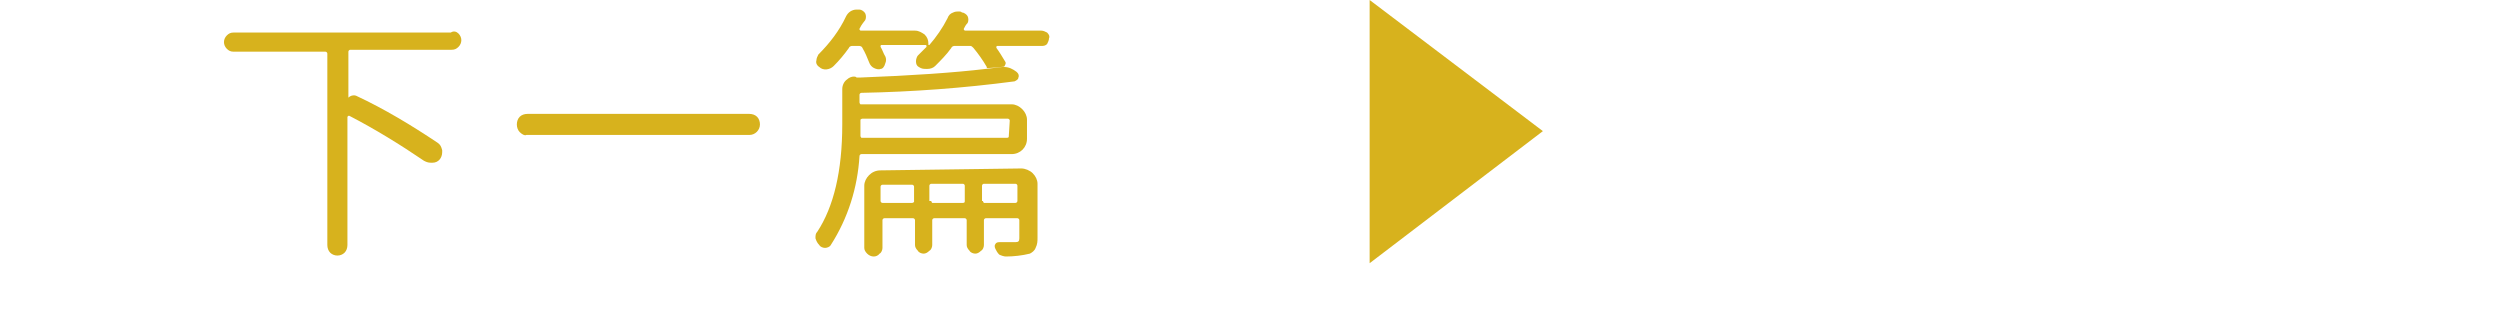 <?xml version="1.0" encoding="utf-8"?>
<!-- Generator: Adobe Illustrator 24.2.3, SVG Export Plug-In . SVG Version: 6.00 Build 0)  -->
<svg version="1.1" id="圖層_1" xmlns="http://www.w3.org/2000/svg" xmlns:xlink="http://www.w3.org/1999/xlink" x="0px" y="0px"
	 viewBox="0 0 261.2 33.4" style="enable-background:new 0 0 261.2 33.4;" xml:space="preserve">
<style type="text/css">
	.st0{fill:#D7B21D;}
</style>
<g>
	<g id="圖層_1_1_">
		<polygon class="st0" points="143.1,0 161.2,13.7 143.1,27.5 		"/>
		<path class="st0" d="M47.9,3.5c0.4,0.4,0.4,1,0,1.4c0,0,0,0,0,0c-0.2,0.2-0.4,0.3-0.7,0.3H36.6c-0.1,0-0.2,0.1-0.2,0.2
			c0,0,0,0,0,0.1v4.7l0,0c0.2-0.2,0.5-0.3,0.8-0.2c3,1.4,5.8,3.1,8.5,4.9c0.3,0.2,0.4,0.4,0.5,0.8c0,0.1,0,0.1,0,0.2
			c0,0.6-0.4,1.1-1,1.1H45c-0.3,0-0.5-0.1-0.7-0.2c-2.5-1.7-5.1-3.3-7.8-4.7c0,0-0.1,0-0.1,0c0,0-0.1,0.1-0.1,0.1v13.4
			c0,0.3-0.1,0.6-0.3,0.8c-0.4,0.4-1.1,0.4-1.5,0c0,0,0,0,0,0c-0.2-0.2-0.3-0.5-0.3-0.8v-20c0-0.1-0.1-0.2-0.2-0.2c0,0,0,0-0.1,0
			h-9.5c-0.3,0-0.5-0.1-0.7-0.3c-0.4-0.4-0.4-1,0-1.4c0,0,0,0,0,0c0.2-0.2,0.4-0.3,0.7-0.3h22.7C47.4,3.2,47.7,3.3,47.9,3.5z"/>
		<path class="st0" d="M54.3,13.8c-0.2-0.2-0.3-0.5-0.3-0.8c0-0.3,0.1-0.6,0.3-0.8c0.2-0.2,0.5-0.3,0.8-0.3h23.2
			c0.3,0,0.6,0.1,0.8,0.3c0.2,0.2,0.3,0.5,0.3,0.8c0,0.6-0.5,1.1-1.1,1.1H55C54.8,14.2,54.5,14,54.3,13.8z"/>
		<path class="st0" d="M100.7,3c0,0,0,0.1,0,0.1c0,0,0.1,0.1,0.1,0.1h8c0.2,0,0.4,0.1,0.6,0.2c0.2,0.2,0.3,0.4,0.2,0.6
			c0,0.2-0.1,0.4-0.2,0.6c-0.2,0.2-0.4,0.2-0.6,0.2h-4.6c0,0-0.1,0-0.1,0.1c0,0,0,0.1,0,0.1c0.3,0.4,0.6,0.9,0.9,1.4
			c0.1,0.1,0.1,0.3,0,0.4c0,0.1-0.1,0.2-0.3,0.2l0,0l0,0h0.2c0.5,0,0.9,0.2,1.3,0.5l0.1,0.1c0.1,0.1,0.2,0.3,0.1,0.5
			c0,0.2-0.2,0.3-0.4,0.4c-5.3,0.7-10.7,1.1-16,1.2c-0.1,0-0.2,0.1-0.2,0.2v0.8c0,0.1,0.1,0.2,0.1,0.2c0,0,0,0,0,0h15.8
			c0.4,0,0.8,0.2,1.1,0.5c0.3,0.3,0.5,0.7,0.5,1.1v2c0,0.9-0.7,1.6-1.6,1.6H90c-0.1,0-0.2,0.1-0.2,0.2c0,0,0,0,0,0
			c-0.2,3.3-1.2,6.5-3,9.3c-0.1,0.2-0.4,0.3-0.6,0.3l0,0c-0.2,0-0.5-0.1-0.6-0.3c-0.2-0.2-0.3-0.4-0.4-0.7c0-0.3,0-0.5,0.2-0.7
			C87.1,21.6,88,17.9,88,13V9.3c0-0.4,0.2-0.8,0.5-1c0.2-0.2,0.5-0.3,0.7-0.3c0.1,0,0.2,0,0.3,0.1l0,0c0.1,0,0.3,0,0.4,0
			c5.3-0.2,9.7-0.5,13.1-0.9c5.1-0.6,0.1,0,0.1-0.1c0,0,0-0.1,0-0.1c-0.4-0.7-0.9-1.4-1.4-2c-0.1-0.1-0.2-0.2-0.3-0.2h-1.7
			c-0.1,0-0.3,0.1-0.3,0.2c-0.5,0.7-1.1,1.3-1.7,1.9c-0.2,0.2-0.5,0.3-0.8,0.3h-0.1c-0.3,0-0.5,0-0.8-0.2c-0.2-0.1-0.3-0.3-0.3-0.6
			c0-0.2,0.1-0.5,0.2-0.6c0.3-0.3,0.6-0.6,0.9-0.9c0,0,0-0.1,0-0.1c0,0,0-0.1-0.1-0.1h-4.6c0,0-0.1,0-0.1,0.1c0,0,0,0.1,0,0.1
			c0.2,0.3,0.3,0.7,0.5,1c0.1,0.2,0.1,0.5,0,0.7C92.4,7,92.2,7.2,92,7.2c-0.2,0.1-0.5,0-0.7-0.1c-0.2-0.1-0.4-0.3-0.5-0.6
			c-0.2-0.5-0.4-1-0.7-1.5c0-0.1-0.2-0.2-0.3-0.2h-0.8c-0.1,0-0.3,0.1-0.3,0.2c-0.5,0.7-1,1.3-1.6,1.9c-0.4,0.4-1.1,0.5-1.5,0.1
			c-0.2-0.1-0.4-0.4-0.3-0.7c0-0.2,0.1-0.4,0.2-0.6c1.2-1.2,2.2-2.5,2.9-4c0.2-0.4,0.6-0.7,1.1-0.7c0.1,0,0.2,0,0.3,0
			c0.2,0,0.5,0.2,0.6,0.4c0.1,0.2,0.1,0.5,0,0.7C90,2.6,89.9,2.8,89.8,3c0,0,0,0.1,0,0.1c0,0,0.1,0.1,0.1,0.1h5.7
			c0.4,0,0.7,0.2,1,0.4c0.3,0.3,0.4,0.6,0.4,1c0,0,0,0.1,0,0.1s0,0,0.1,0c0.7-0.8,1.4-1.8,1.9-2.8c0.1-0.3,0.3-0.5,0.6-0.6
			c0.2-0.1,0.4-0.1,0.6-0.1c0.1,0,0.2,0,0.3,0.1c0.2,0,0.5,0.2,0.6,0.4c0.1,0.2,0.1,0.5,0,0.7C100.9,2.6,100.8,2.8,100.7,3z
			 M105.5,12.6c0-0.1-0.1-0.2-0.2-0.2H90.1c-0.1,0-0.2,0.1-0.2,0.1c0,0,0,0,0,0v0.4c0,0.6,0,1,0,1.3c0,0.1,0.1,0.2,0.1,0.2
			c0,0,0,0,0,0h15.2c0.2,0,0.2-0.1,0.2-0.2L105.5,12.6z M106.7,17.6c0.4,0,0.9,0.2,1.2,0.5c0.3,0.3,0.5,0.7,0.5,1.1v5.6
			c0,0.4,0,0.7-0.2,1.1c-0.1,0.3-0.4,0.5-0.6,0.6c-0.8,0.2-1.7,0.3-2.5,0.3c-0.2,0-0.5-0.1-0.7-0.2c-0.2-0.2-0.3-0.4-0.4-0.6
			c-0.1-0.2-0.1-0.4,0-0.5c0.1-0.2,0.3-0.2,0.5-0.2h0.9c0.2,0,0.4,0,0.7,0c0.3,0,0.4-0.1,0.4-0.4v-1.9c0-0.1-0.1-0.2-0.2-0.2
			c0,0,0,0,0,0h-3.3c-0.1,0-0.2,0.1-0.2,0.2v2.6c0,0.2-0.1,0.5-0.3,0.6c-0.2,0.2-0.4,0.3-0.6,0.3c-0.2,0-0.5-0.1-0.6-0.3
			c-0.2-0.2-0.3-0.4-0.3-0.6v-2.6c0-0.1-0.1-0.2-0.2-0.2c0,0,0,0,0,0h-3.2c-0.1,0-0.2,0.1-0.2,0.2v2.6c0,0.2-0.1,0.5-0.3,0.6
			c-0.2,0.2-0.4,0.3-0.6,0.3c-0.2,0-0.5-0.1-0.6-0.3c-0.2-0.2-0.3-0.4-0.3-0.6v-2.6c0-0.1-0.1-0.2-0.2-0.2h-3
			c-0.1,0-0.2,0.1-0.2,0.2c0,0,0,0,0,0v2.9c0,0.2-0.1,0.5-0.3,0.6c-0.3,0.4-0.9,0.4-1.3,0c0,0,0,0,0,0c-0.2-0.2-0.3-0.4-0.3-0.6
			v-6.5c0-0.4,0.2-0.8,0.5-1.1c0.3-0.3,0.7-0.5,1.2-0.5L106.7,17.6z M92,21c0,0.1,0.1,0.2,0.2,0.2h3.1c0.1,0,0.2-0.1,0.2-0.1
			c0,0,0,0,0,0v-1.6c0-0.1-0.1-0.2-0.2-0.2h-3.1c-0.1,0-0.2,0.1-0.2,0.2c0,0,0,0,0,0.1L92,21z M97.3,21c0,0.1,0.1,0.2,0.1,0.2
			c0,0,0,0,0,0h3.2c0.2,0,0.2-0.1,0.2-0.2v-1.6c0-0.1-0.1-0.2-0.2-0.2c0,0,0,0-0.1,0h-3.2c-0.1,0-0.2,0.1-0.2,0.2V21z M102.7,21
			c0,0.1,0.1,0.2,0.1,0.2c0,0,0,0,0,0h3.3c0.1,0,0.2-0.1,0.2-0.2v-1.6c0-0.1-0.1-0.2-0.2-0.2c0,0,0,0,0,0h-3.3
			c-0.1,0-0.2,0.1-0.2,0.2V21z"/>
	</g>
</g>
</svg>
